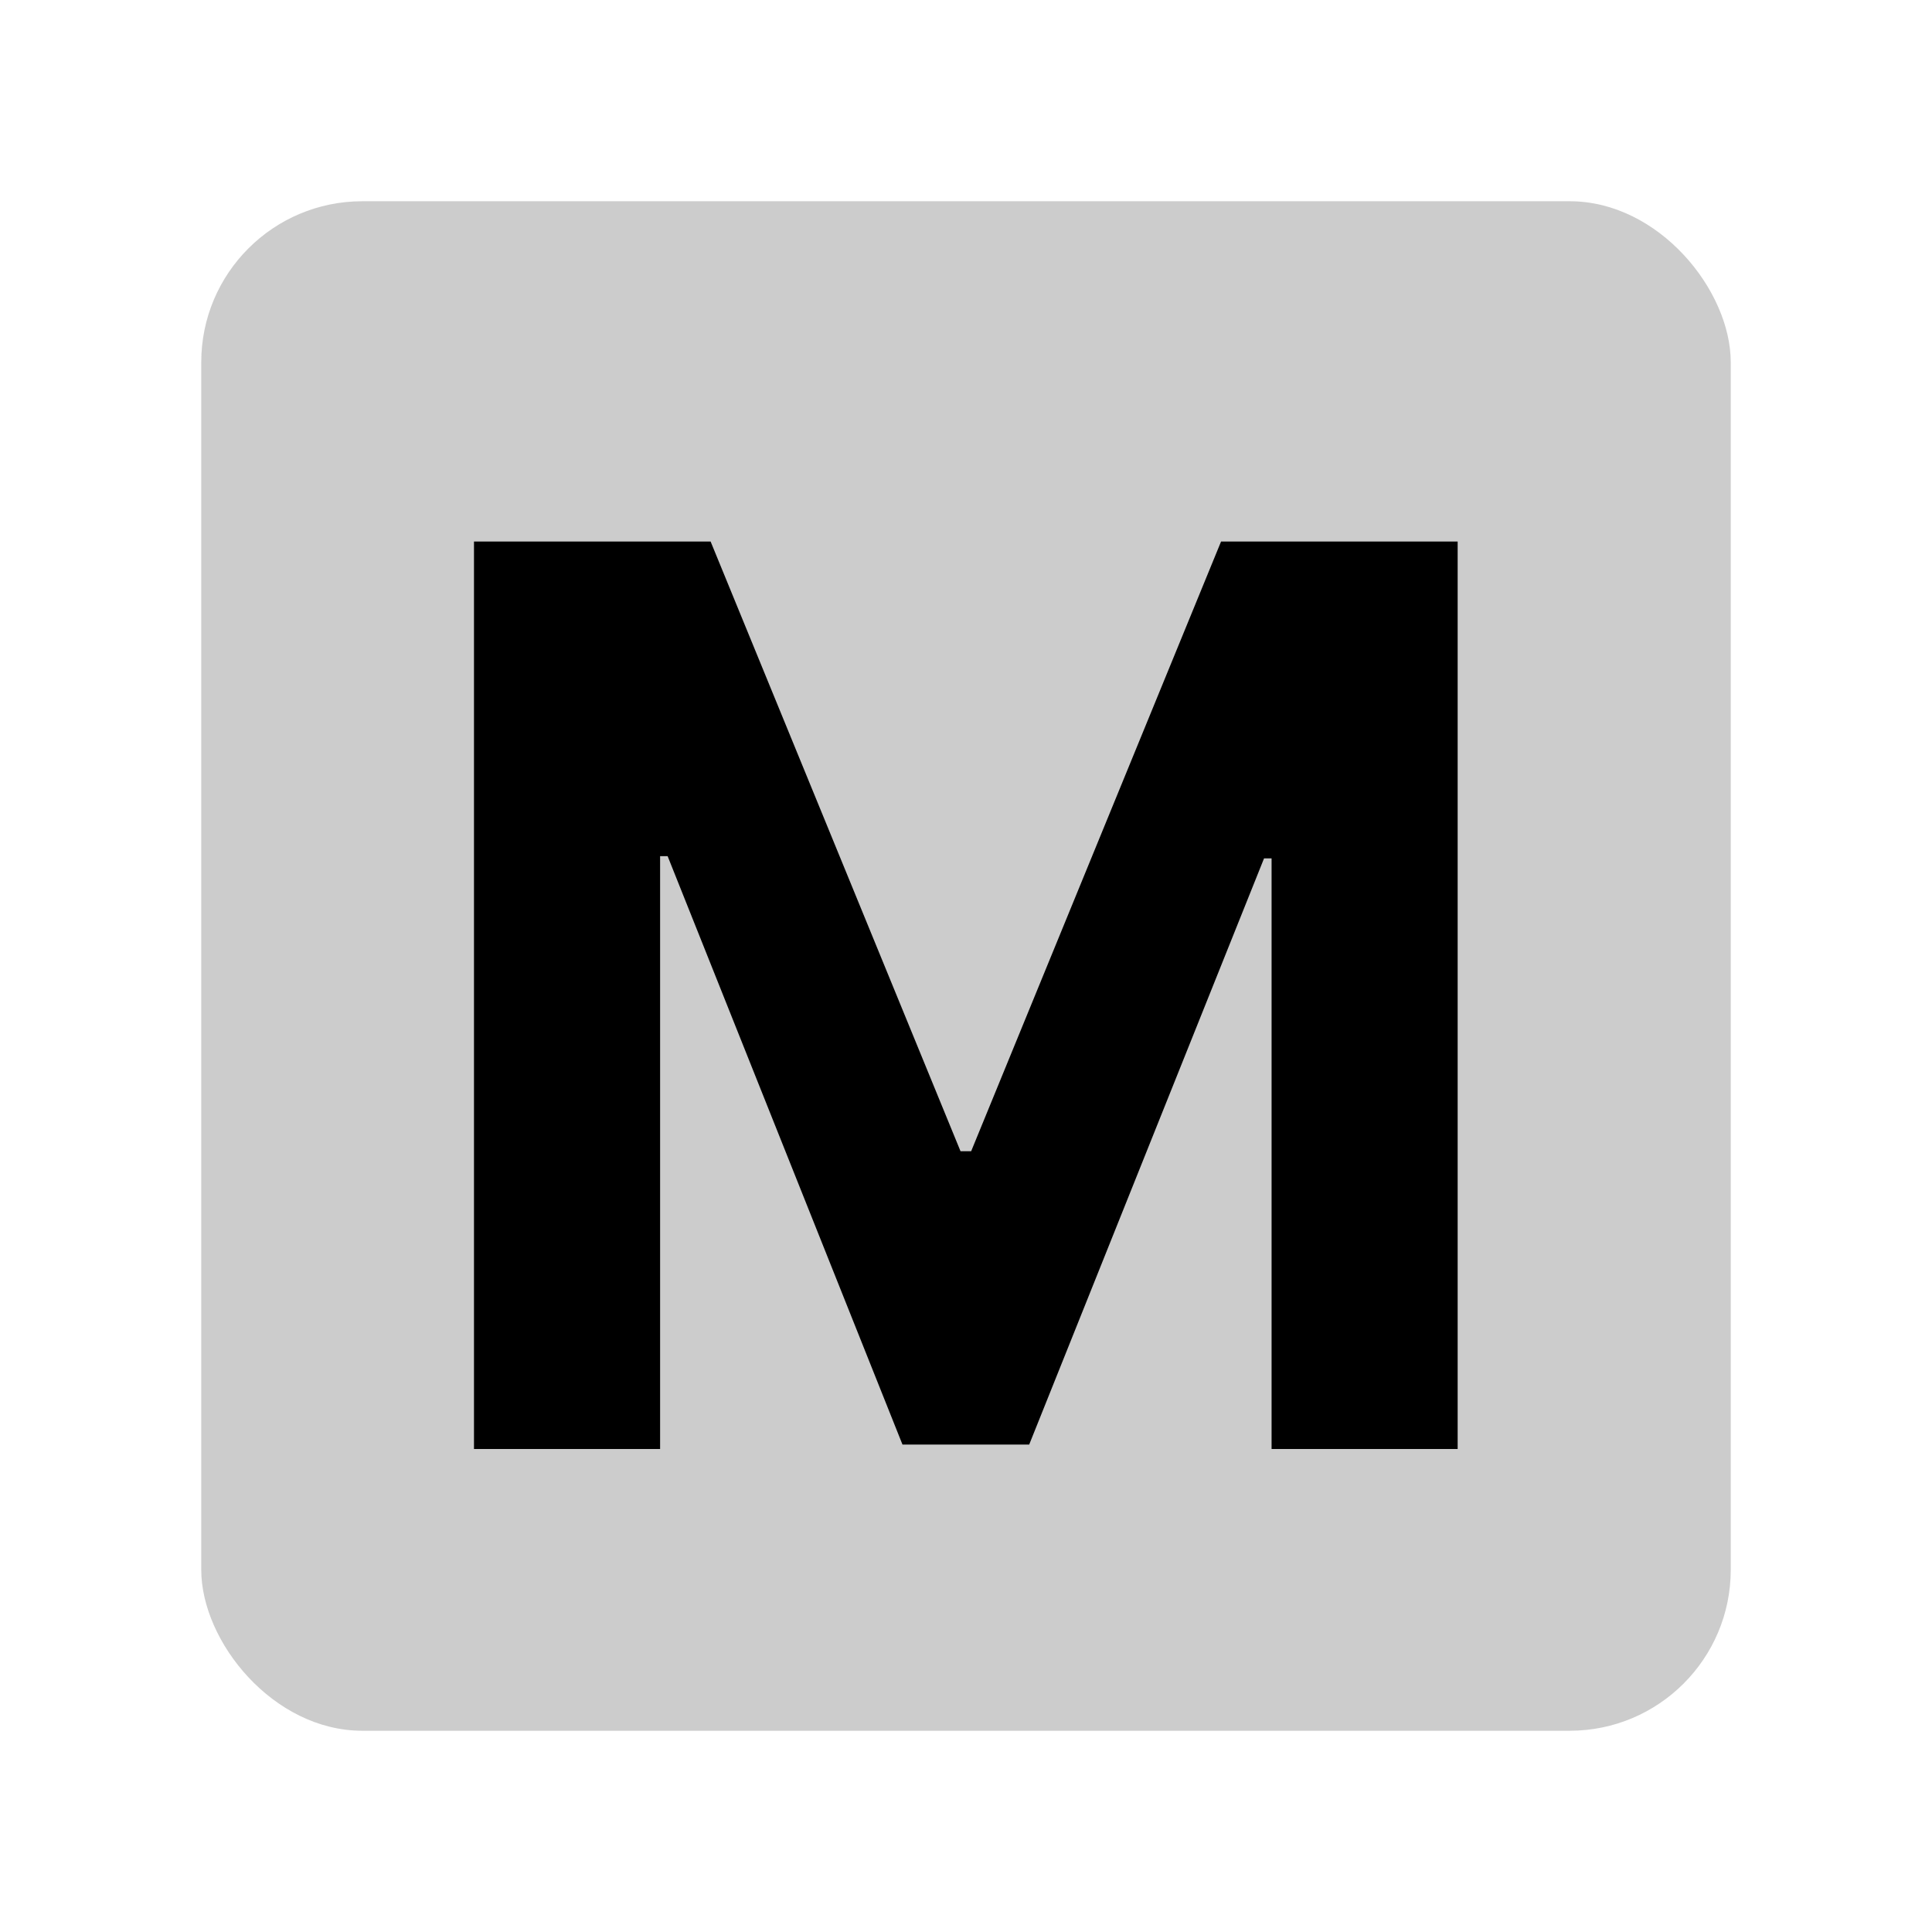 <svg width="48" height="48" viewBox="0 0 48 48" fill="none" xmlns="http://www.w3.org/2000/svg">
<rect opacity="0.2" x="5" y="5" width="38" height="38" rx="4" fill="black"/>
<path d="M11.776 13.454V36H16.4V21.271H16.587L22.422 35.89H25.57L31.405 21.326H31.592V36H36.215V13.454H30.337L24.128 28.602H23.864L17.655 13.454H11.776Z" fill="black"/>
</svg>

